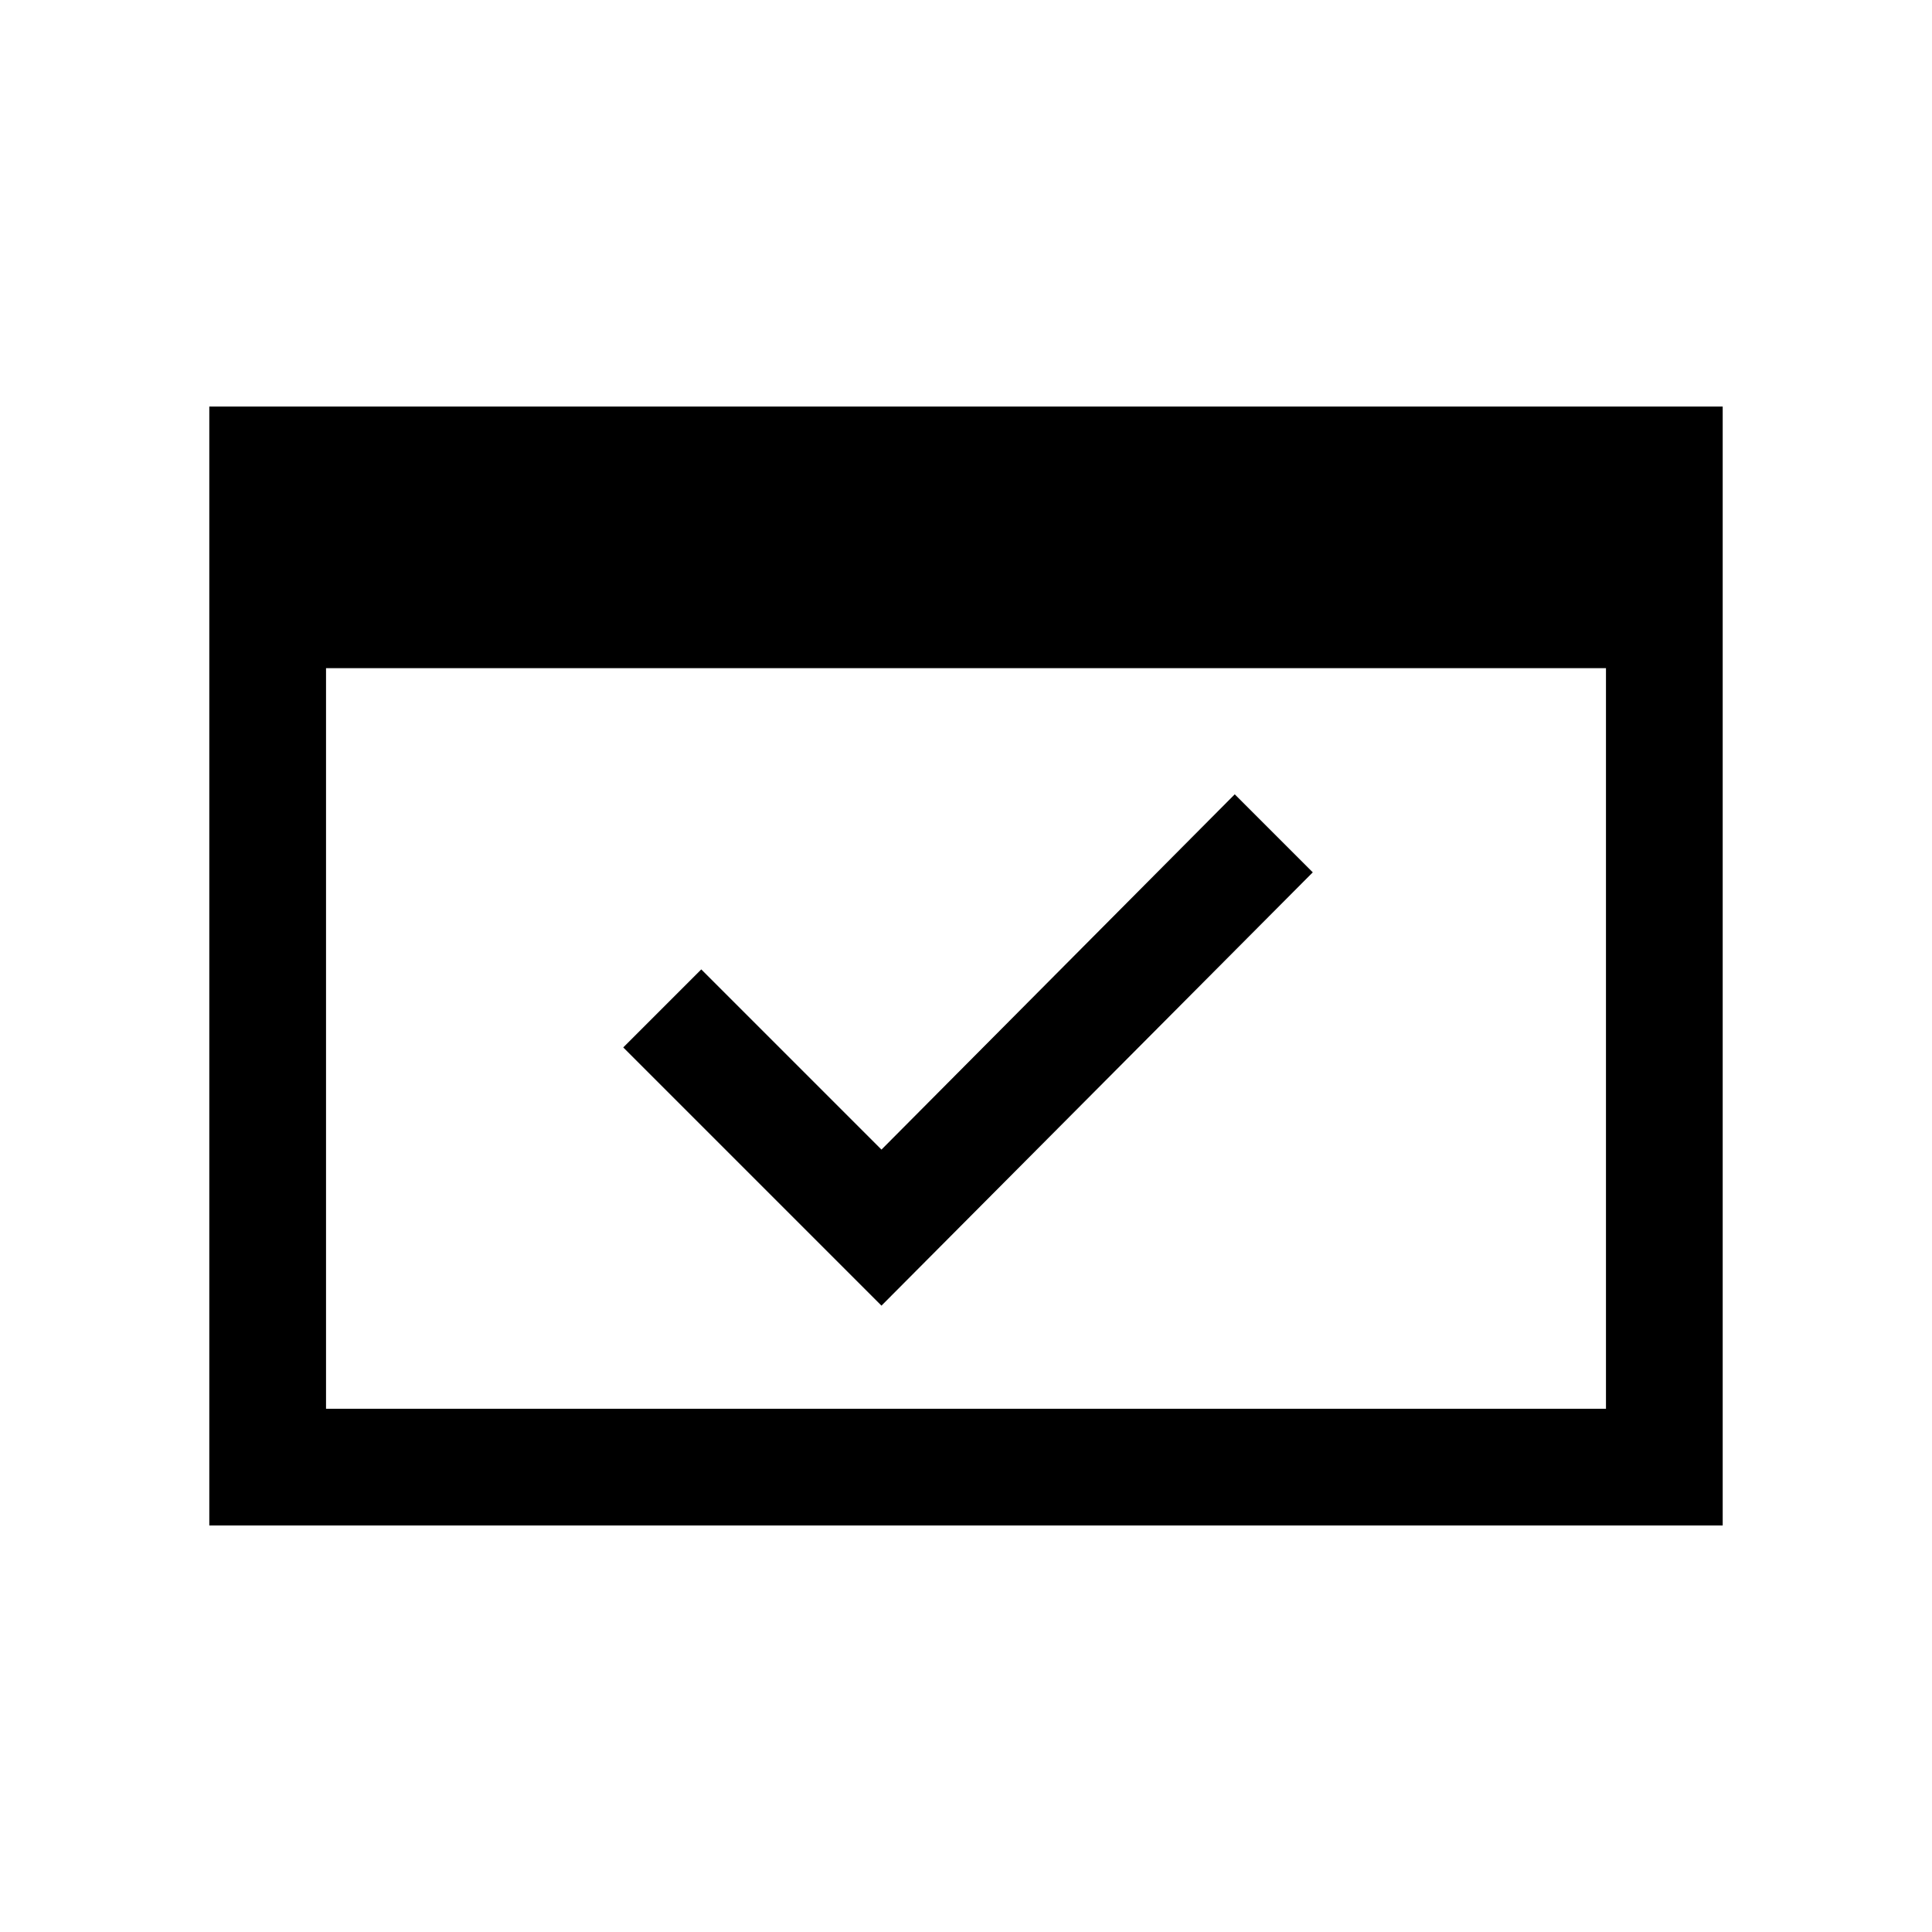 <svg xmlns="http://www.w3.org/2000/svg" height="20" viewBox="0 -960 960 960" width="20"><path d="M104-202v-556h752v556H104Zm58-58h636v-368H162v368Zm276-51.23L309.69-439.54l38.77-38.77L438-388.77l175.54-176.54 38.77 38.77L438-311.23ZM162-260v-440 440Z"/></svg>